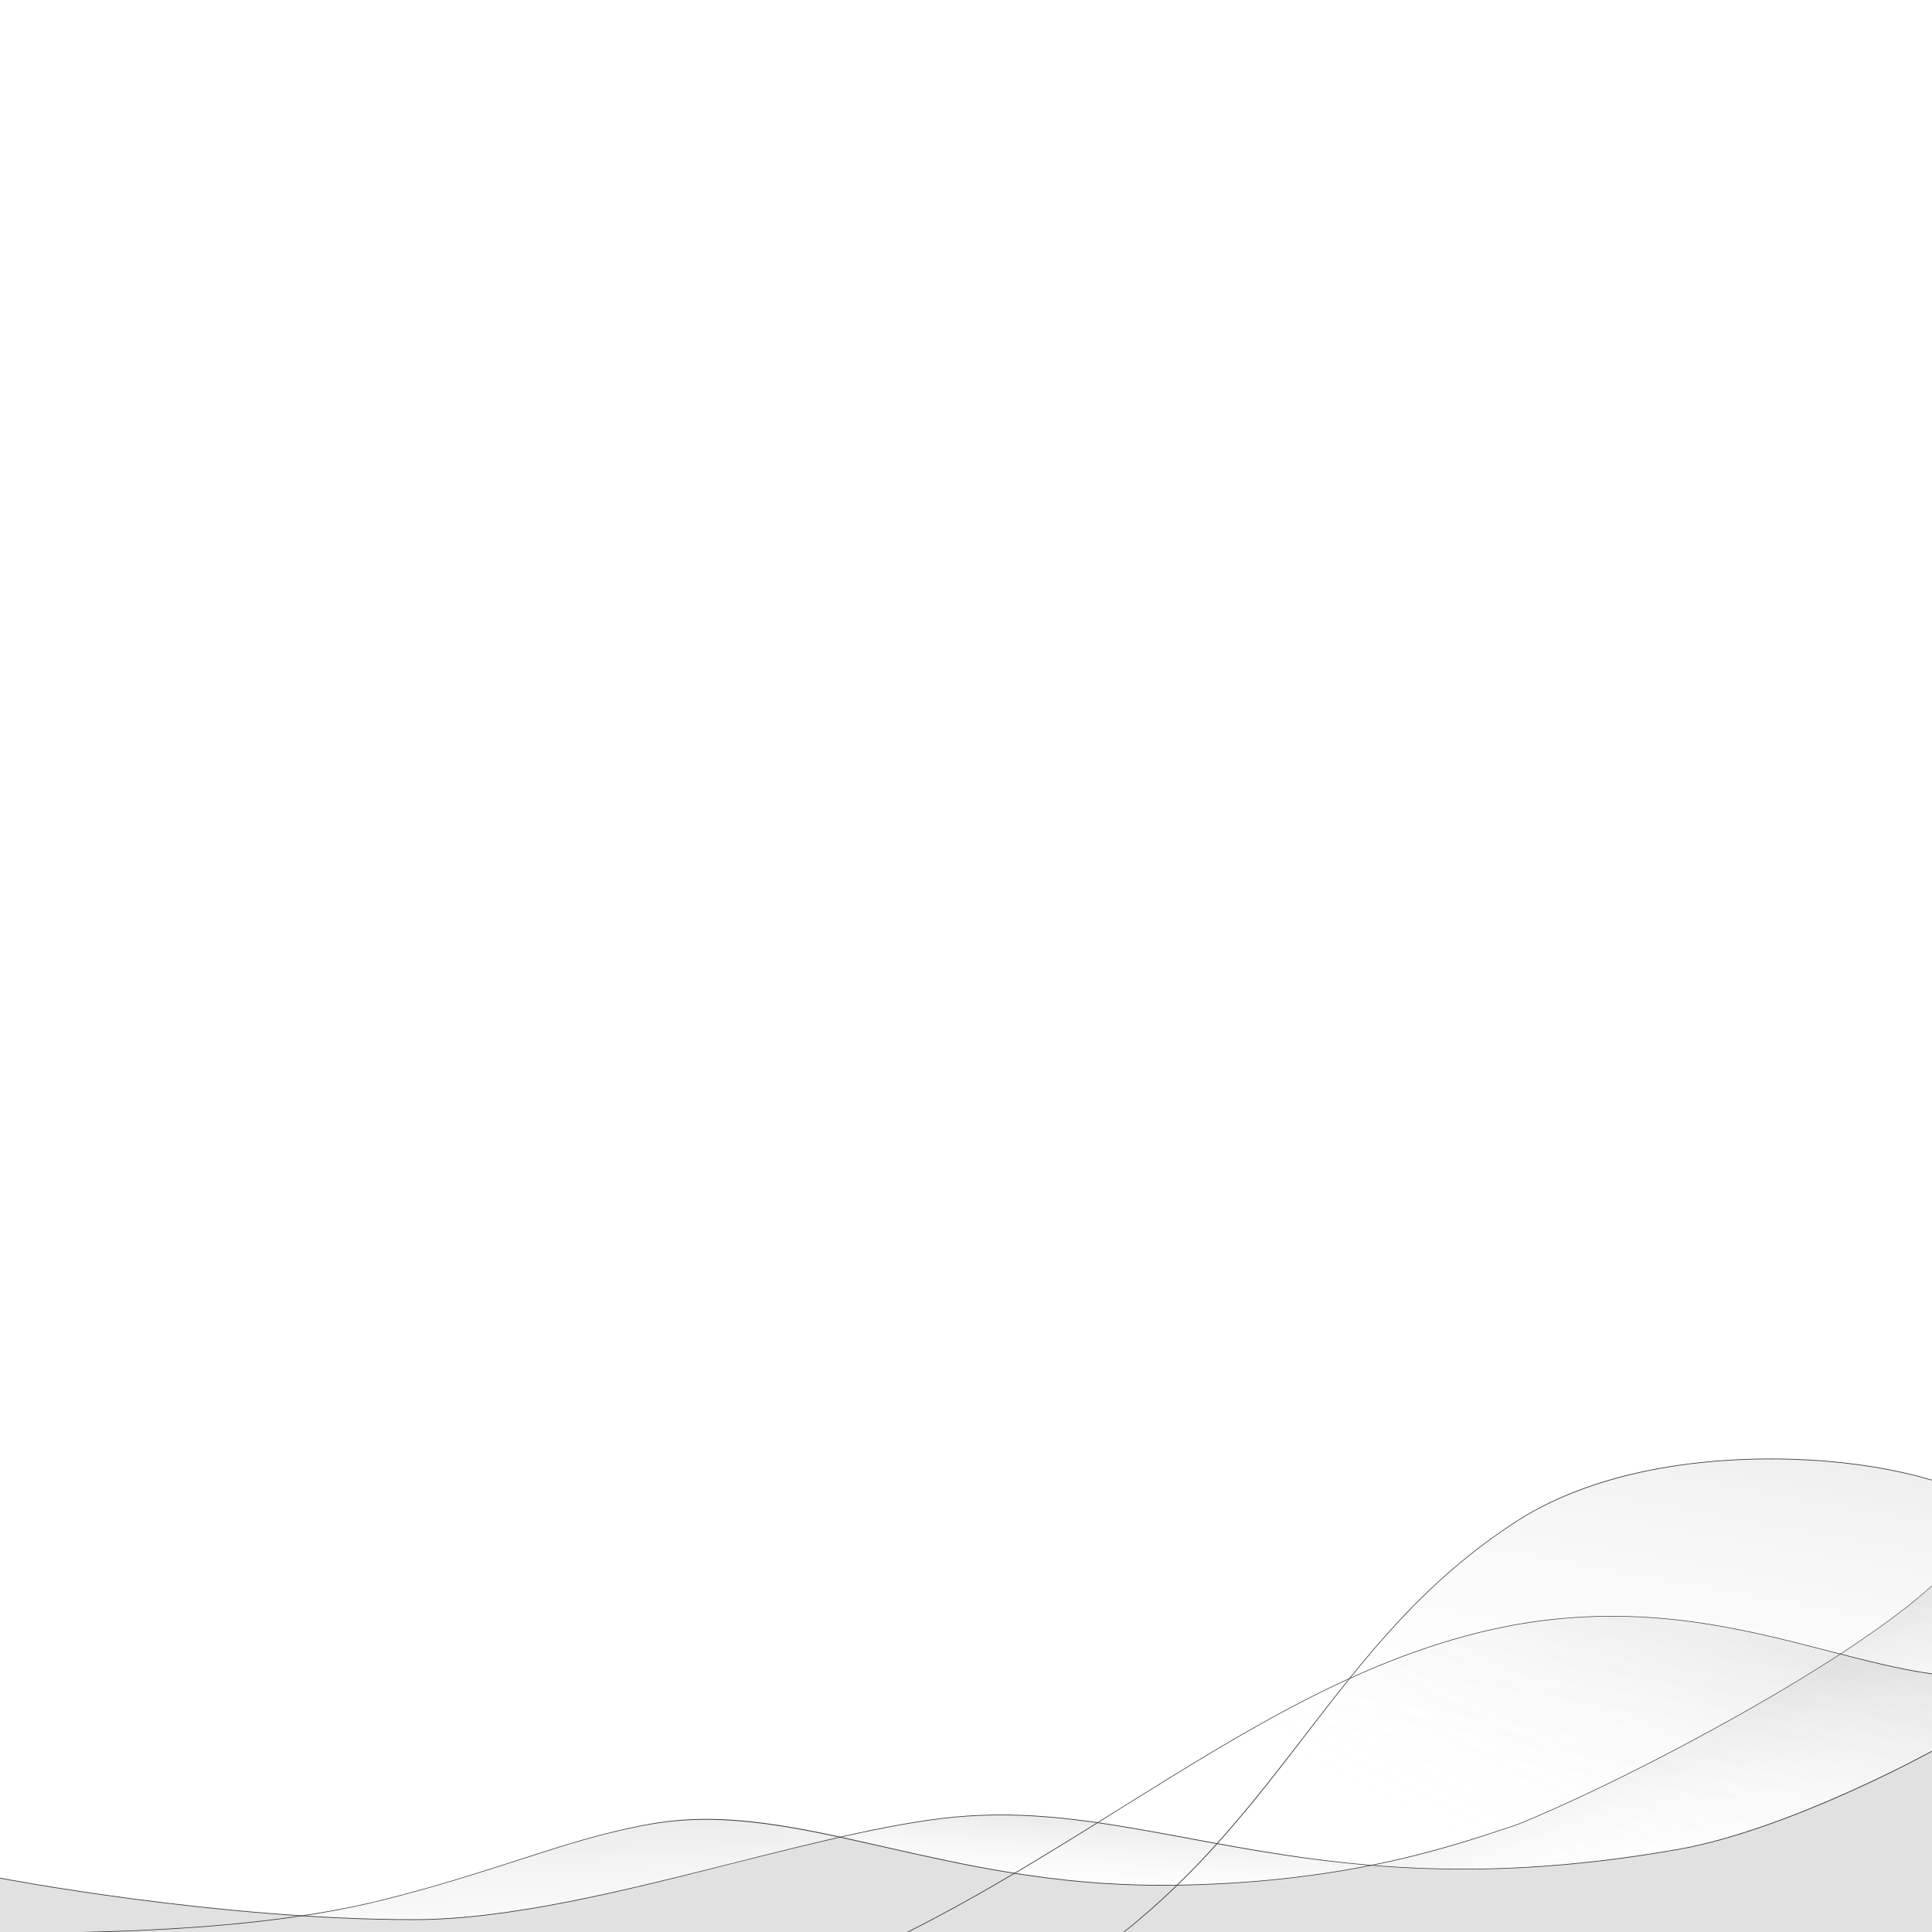 <svg xmlns="http://www.w3.org/2000/svg" xmlns:xlink="http://www.w3.org/1999/xlink" viewBox="0 0 1400 1400">
<style type="text/css">
	.st0{fill:url(#SVGID_1_);}
	.st1{fill:url(#SVGID_2_);}
	.st2{fill:url(#SVGID_3_);}
	.st3{fill:url(#SVGID_4_);}
	.st4{opacity:0.15;}
	.st5{fill:url(#SVGID_5_);}
	.st6{fill:#38383B;}
</style>
<linearGradient id="SVGID_1_" gradientUnits="userSpaceOnUse" x1="1169.548" y1="357.809" x2="1238.776" y2="517.48">
	<stop  offset="0.324" style="stop-color:#38383B;stop-opacity:0.1"/>
	<stop  offset="0.969" style="stop-color:#FFFFFF;stop-opacity:0"/>
</linearGradient>
<linearGradient id="SVGID_2_" gradientUnits="userSpaceOnUse" x1="412.406" y1="490.225" x2="419.103" y2="625.853">
	<stop  offset="0" style="stop-color:#38383B;stop-opacity:0.1"/>
	<stop  offset="1" style="stop-color:#FFFFFF;stop-opacity:0"/>
</linearGradient>
<linearGradient id="SVGID_3_" gradientUnits="userSpaceOnUse" x1="1194.869" y1="171.312" x2="1138.776" y2="484.428">
	<stop  offset="0" style="stop-color:#38383B;stop-opacity:0.1"/>
	<stop  offset="1" style="stop-color:#FFFFFF;stop-opacity:0"/>
</linearGradient>
<linearGradient id="SVGID_4_" gradientUnits="userSpaceOnUse" x1="1195.416" y1="270.663" x2="1069.013" y2="521.794">
	<stop  offset="0" style="stop-color:#38383B;stop-opacity:0.1"/>
	<stop  offset="1" style="stop-color:#FFFFFF;stop-opacity:0"/>
</linearGradient>
<linearGradient id="SVGID_5_" gradientUnits="userSpaceOnUse" x1="804.803" y1="458.331" x2="798.106" y2="556.563">
	<stop  offset="0.324" style="stop-color:#38383B;stop-opacity:0.1"/>
	<stop  offset="0.969" style="stop-color:#FFFFFF;stop-opacity:0"/>
</linearGradient>
<g transform="translate(0 830)">
	<path class="st0" d="M1216,510.2c80.5-14.2,182-70.1,184-71.2V319c-59.6,55-214.8,138.3-300.1,173c-24.2,8.1-58.9,20.2-106.6,29.7
	C1055.2,526.8,1127.1,525.9,1216,510.2z"/>
	<path class="st1" d="M299.9,561.1c92.4,0,211.5-37.8,309.7-59.9c-47.9-10.4-91.6-17.2-135.3-9.8c-61.6,10.5-109.8,31.6-174.4,49.3
	c-24.6,6.8-52.2,12.8-80.8,17.6C245.7,560,273,561.1,299.9,561.1z"/>
	<path class="st2" d="M1216,510.2c78.7-13.9,177.7-67.8,184-71.2V242.6c-80.5-24-217.1-23.9-300.1,29.2
	c-99.1,63.5-144,152.1-218.1,234.2C967.4,521.6,1068.2,536.3,1216,510.2z"/>
	<path class="st3" d="M1216,510.2c80.8-14.3,182.7-70.5,184-71.2V383c-80.3-11.2-171.5-58-300.1-36c-110.7,19.8-203.6,81-304.7,143.9
	C902,506.2,1016,545.5,1216,510.2z"/>
	<path class="st4 st6" d="M1216,510.2c-88.9,15.7-160.8,16.6-222.7,11.5c-39.7,7.9-88.5,14-147.7,14.5c-94.6,0.7-169.7-20.5-236.6-34.9
		c-98.1,22.2-216.8,59.8-309.1,59.8C155.5,561.1,0,530.8,0,530.8V570h1400V439C1400,439,1297.3,495.9,1216,510.2z"/>
	<path class="st5" d="M845.6,536.2c59.3-0.5,108-6.6,147.7-14.5c-118.6-9.9-200.1-42.1-293.4-35.5c-26.7,1.9-57.6,7.6-90.9,15.1
		C675.9,515.7,751,536.9,845.6,536.2z"/>
	<path class="st6" d="M1250.9,228c-76.7,5.1-124.5,26.5-151.1,43.6c-67.6,43.3-109.4,97.6-153.7,155c-37.7,48.9-76,98.8-132,143.4
		h0.8c55.8-44.5,94.1-94.3,131.6-143.1c44.2-57.4,86-111.6,153.5-154.9c26.6-17,74.3-38.4,150.8-43.5c52.4-3.5,106.8,1.7,149.1,14.3
		v-0.5C1357.6,229.7,1303.3,224.5,1250.9,228z"/>
	<path class="st6" d="M1325.6,366.3c-63.3-16.4-135-35-225.7-19.5C996,365.4,907.5,420.6,813.8,479c-49.7,31-100.7,62.9-156.5,91h1.1
		c55.5-28,106.2-59.7,155.6-90.6C907.7,421,996.1,365.8,1100,347.2c90.6-15.5,162.3,3.1,225.5,19.5c26.1,6.8,50.9,13.2,74.5,16.5
		v-0.5C1376.4,379.4,1351.7,373,1325.6,366.3z"/>
	<path class="st6" d="M299.9,561.3C157.1,561.3,1.6,531.5,0,531.2v-0.5c1.6,0.3,157.2,30.1,299.9,30.1c69.3,0,152.3-20.9,232.7-41.2
		c62.2-15.7,121-30.5,167.3-33.8c54.5-3.8,103.8,5.4,161,16c91.4,17,195.1,36.3,355,8.1c80.4-14.2,183-70.6,184-71.2v0.6
		c-1,0.6-103.5,57-184,71.1c-71.3,12.6-138,16.8-203.8,12.8c-57.5-3.5-105.3-12.3-151.4-20.9c-57.1-10.6-106.5-19.8-160.9-16
		c-46.2,3.3-105,18.1-167.2,33.7C452.3,540.4,369.2,561.3,299.9,561.3z"/>
	<path class="st6" d="M1400,318.8c-27,24.9-76.9,58.4-140.5,94.1c-55.8,31.4-115.5,60.9-159.7,78.9c-1.7,0.6-3.5,1.2-5.3,1.8
		C1048.3,509,971,535,845.6,535.9c-1.5,0-3,0-4.5,0c-77.7,0-142.5-14.7-199.9-27.7c-61.7-14-114.9-26.1-168.3-16.9
		c-33.7,5.8-63.1,15.3-97.1,26.3c-27.9,9-59.6,19.3-99.4,29.2c-69.8,17.4-155.7,21.9-218.1,23.2h19.3c60.1-1.9,136-7,198.9-22.8
		c39.8-9.9,71.4-20.2,99.4-29.2c34-11,63.4-20.5,97-26.2c53.2-9.1,106.5,3,168.1,16.9c57.4,13,122.2,27.7,200,27.7c1.5,0,3,0,4.5,0
		c125.5-1,202.9-26.9,249.1-42.4c1.8-0.6,3.6-1.2,5.3-1.8c44.2-18,103.9-47.5,159.7-78.9c63.6-35.8,113.2-69,140.2-93.9V318.8z"/>
</g>
</svg>
